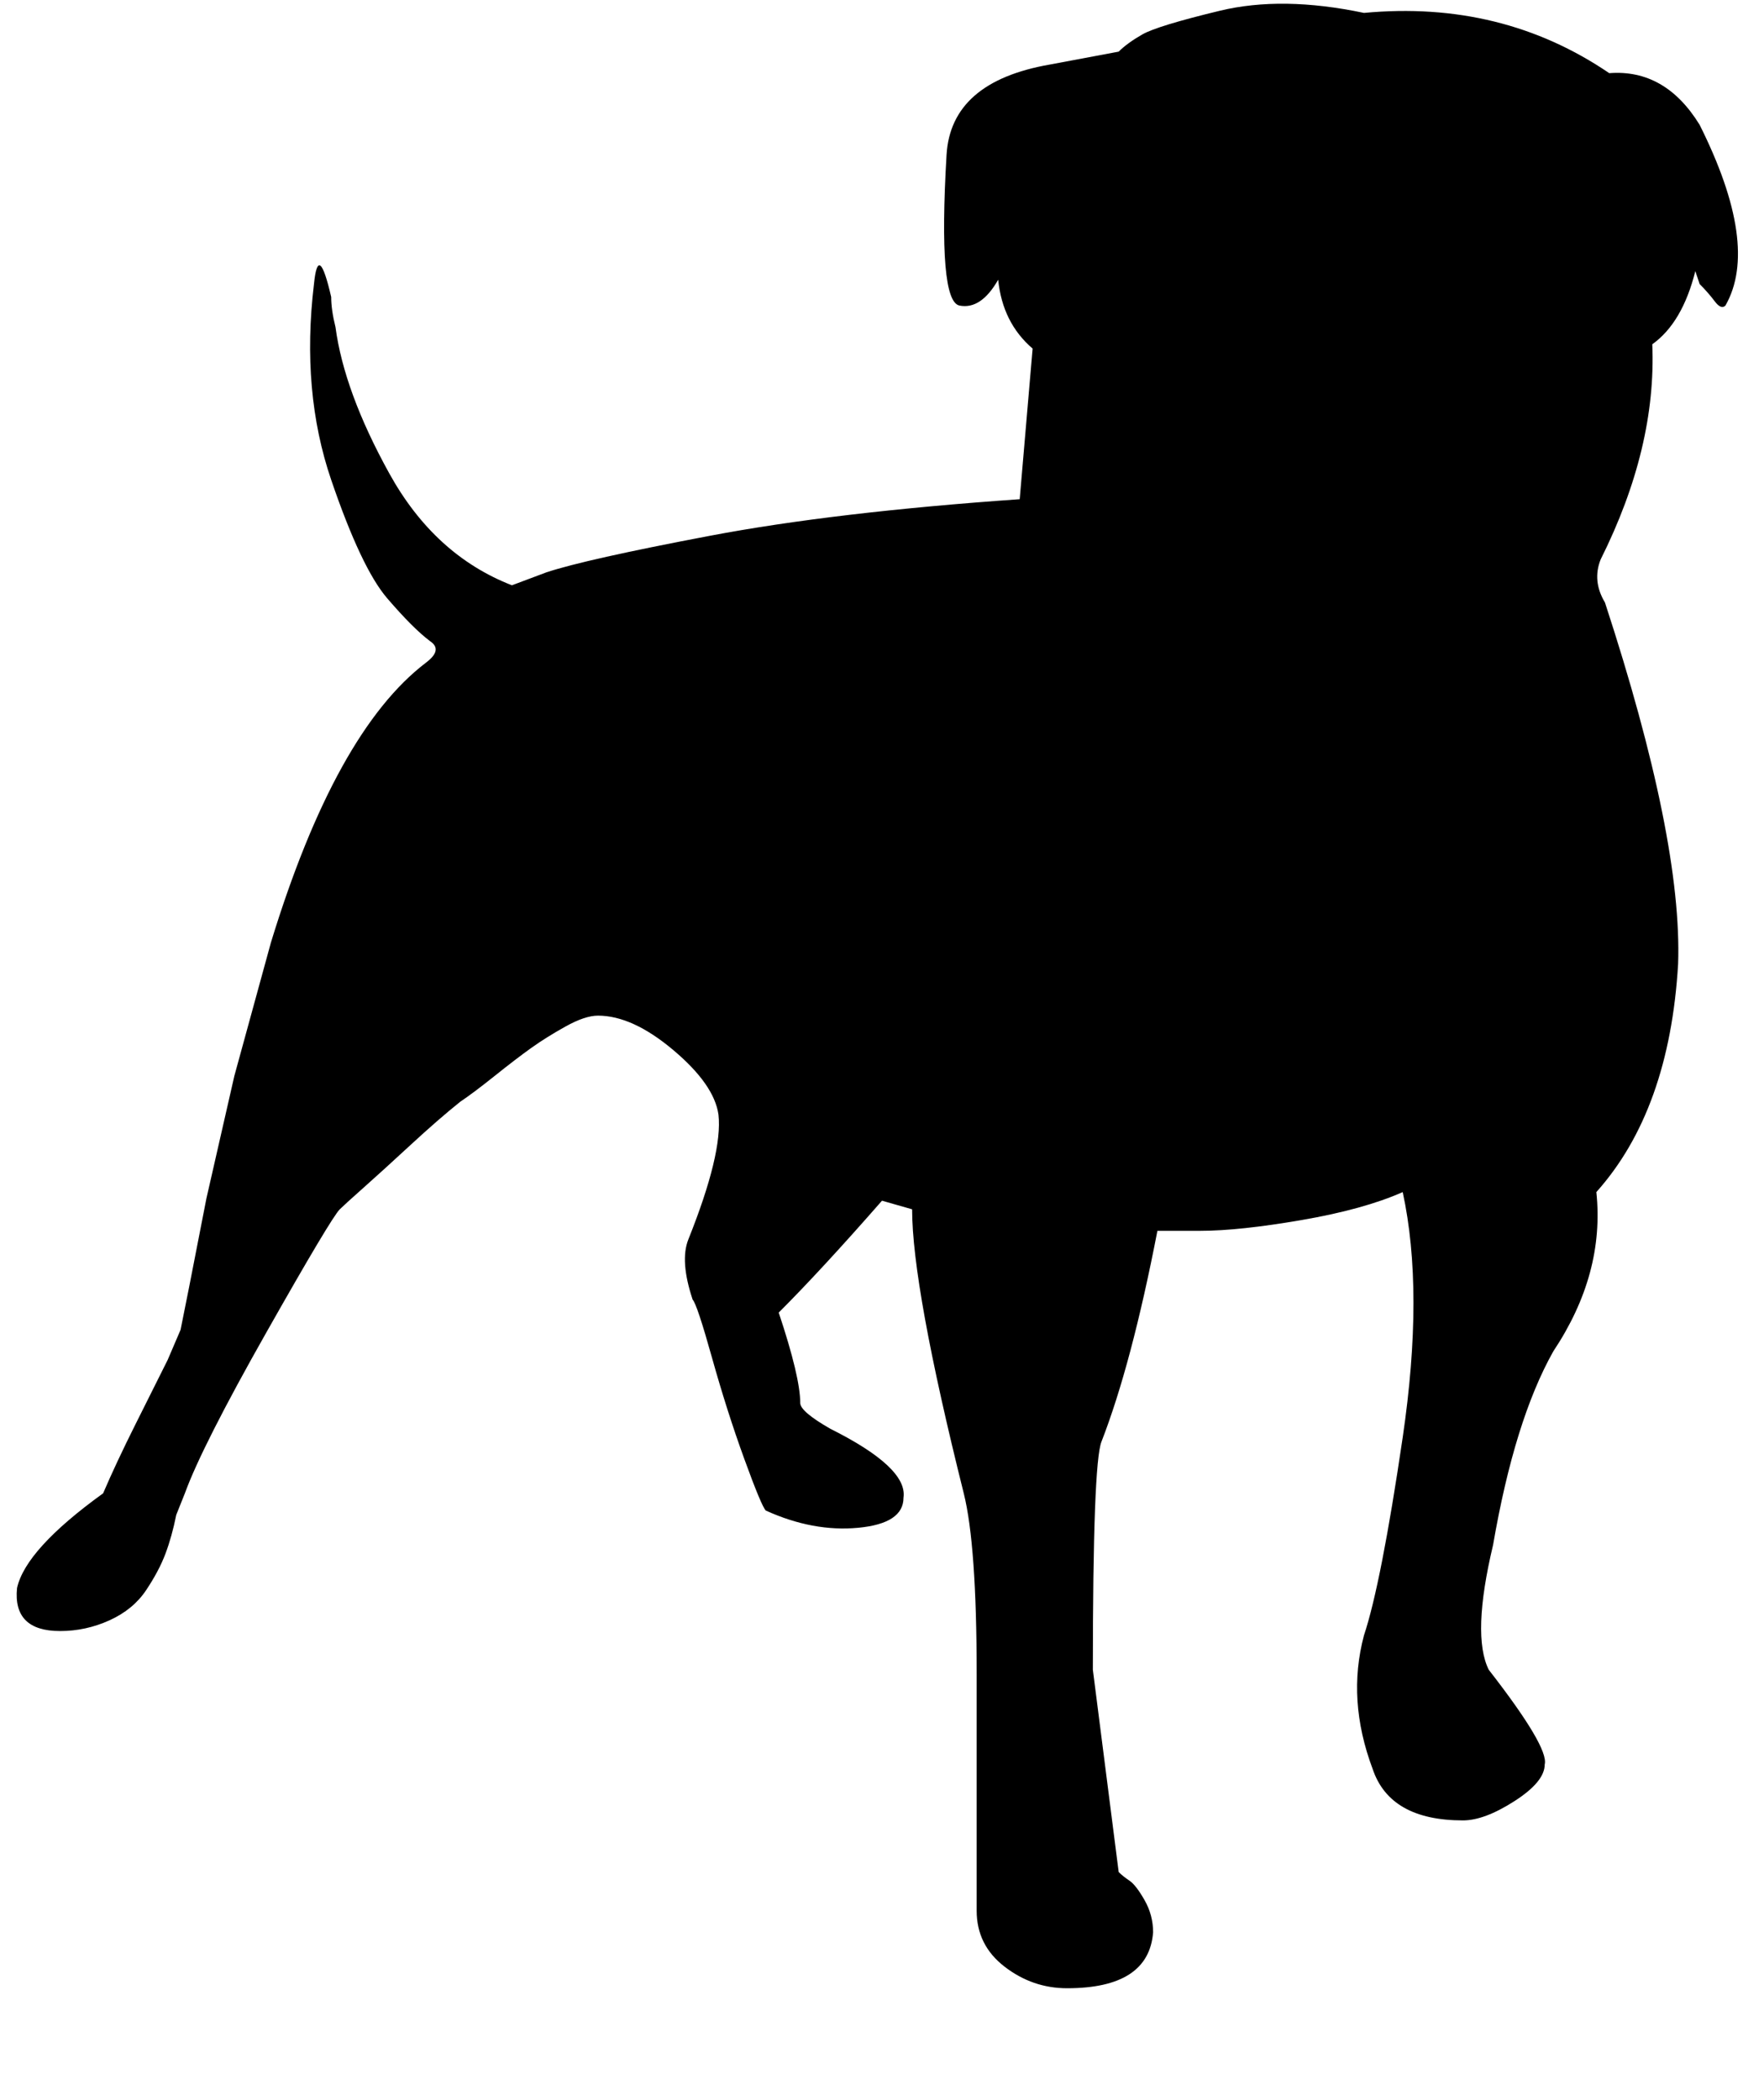<svg xmlns="http://www.w3.org/2000/svg" width="0.84em" height="1em" viewBox="0 0 408 488"><path fill="currentColor" d="M316 3q32-3 57 14q13-1 21 12q14 28 6 42q-1 1-2.5-1t-3.5-4l-1-3q-3 12-10 17q1 24-12 50q-2 5 1 10q18 55 17 84q-2 34-19 53q2 19-10 37q-9 16-14 45q-5 21-1 29q14 18 13 22q0 4-7 8.5t-12 4.5q-17 0-21-12q-6-16-2-31q4-12 9-46t0-57q-9 4-23.5 6.5T278 286h-10q-6 31-13 49q-2 5-2 53l6 47q1 1 2.5 2t3.5 4.5t2 7.5q-1 13-20 13q-8 0-14.5-5t-6.5-13v-55q0-30-3-42q-12-48-12-66l-7-2q-14 16-24 26q5 15 5 21q0 2 7 6q18 9 17 16q0 6-10.5 7t-21.5-4q-1-1-5-12t-7.5-23.5T160 302q-3-9-1-14q8-20 7-29q-1-7-10.5-15t-17.5-8q-3 0-7.5 2.5t-8 5t-8.5 6.5t-8 6q-5 4-11.5 10t-11 10t-5.5 5q-2 2-17 28.5T42 347l-2 5q-1 5-2.5 9t-4.5 8.5t-8.5 7T13 379q-11 0-10-10q2-9 20-22q3-7 7.5-16l7.5-15l3-7l2-10l4-20.5l6.5-28.5l8.5-31q15-49 36-65q4-3 1-5q-4-3-10-10t-13-27.5T72 66q1-10 4 3q0 3 1 7q2 15 12.5 34t28.5 26l8-3q9-3 38-8.5t72-8.5l3-35q-7-6-8-16q-4 7-9 6t-3-35q1-17 24-21l16-3q2-2 5.5-4t18-5.5T316 3"/></svg>